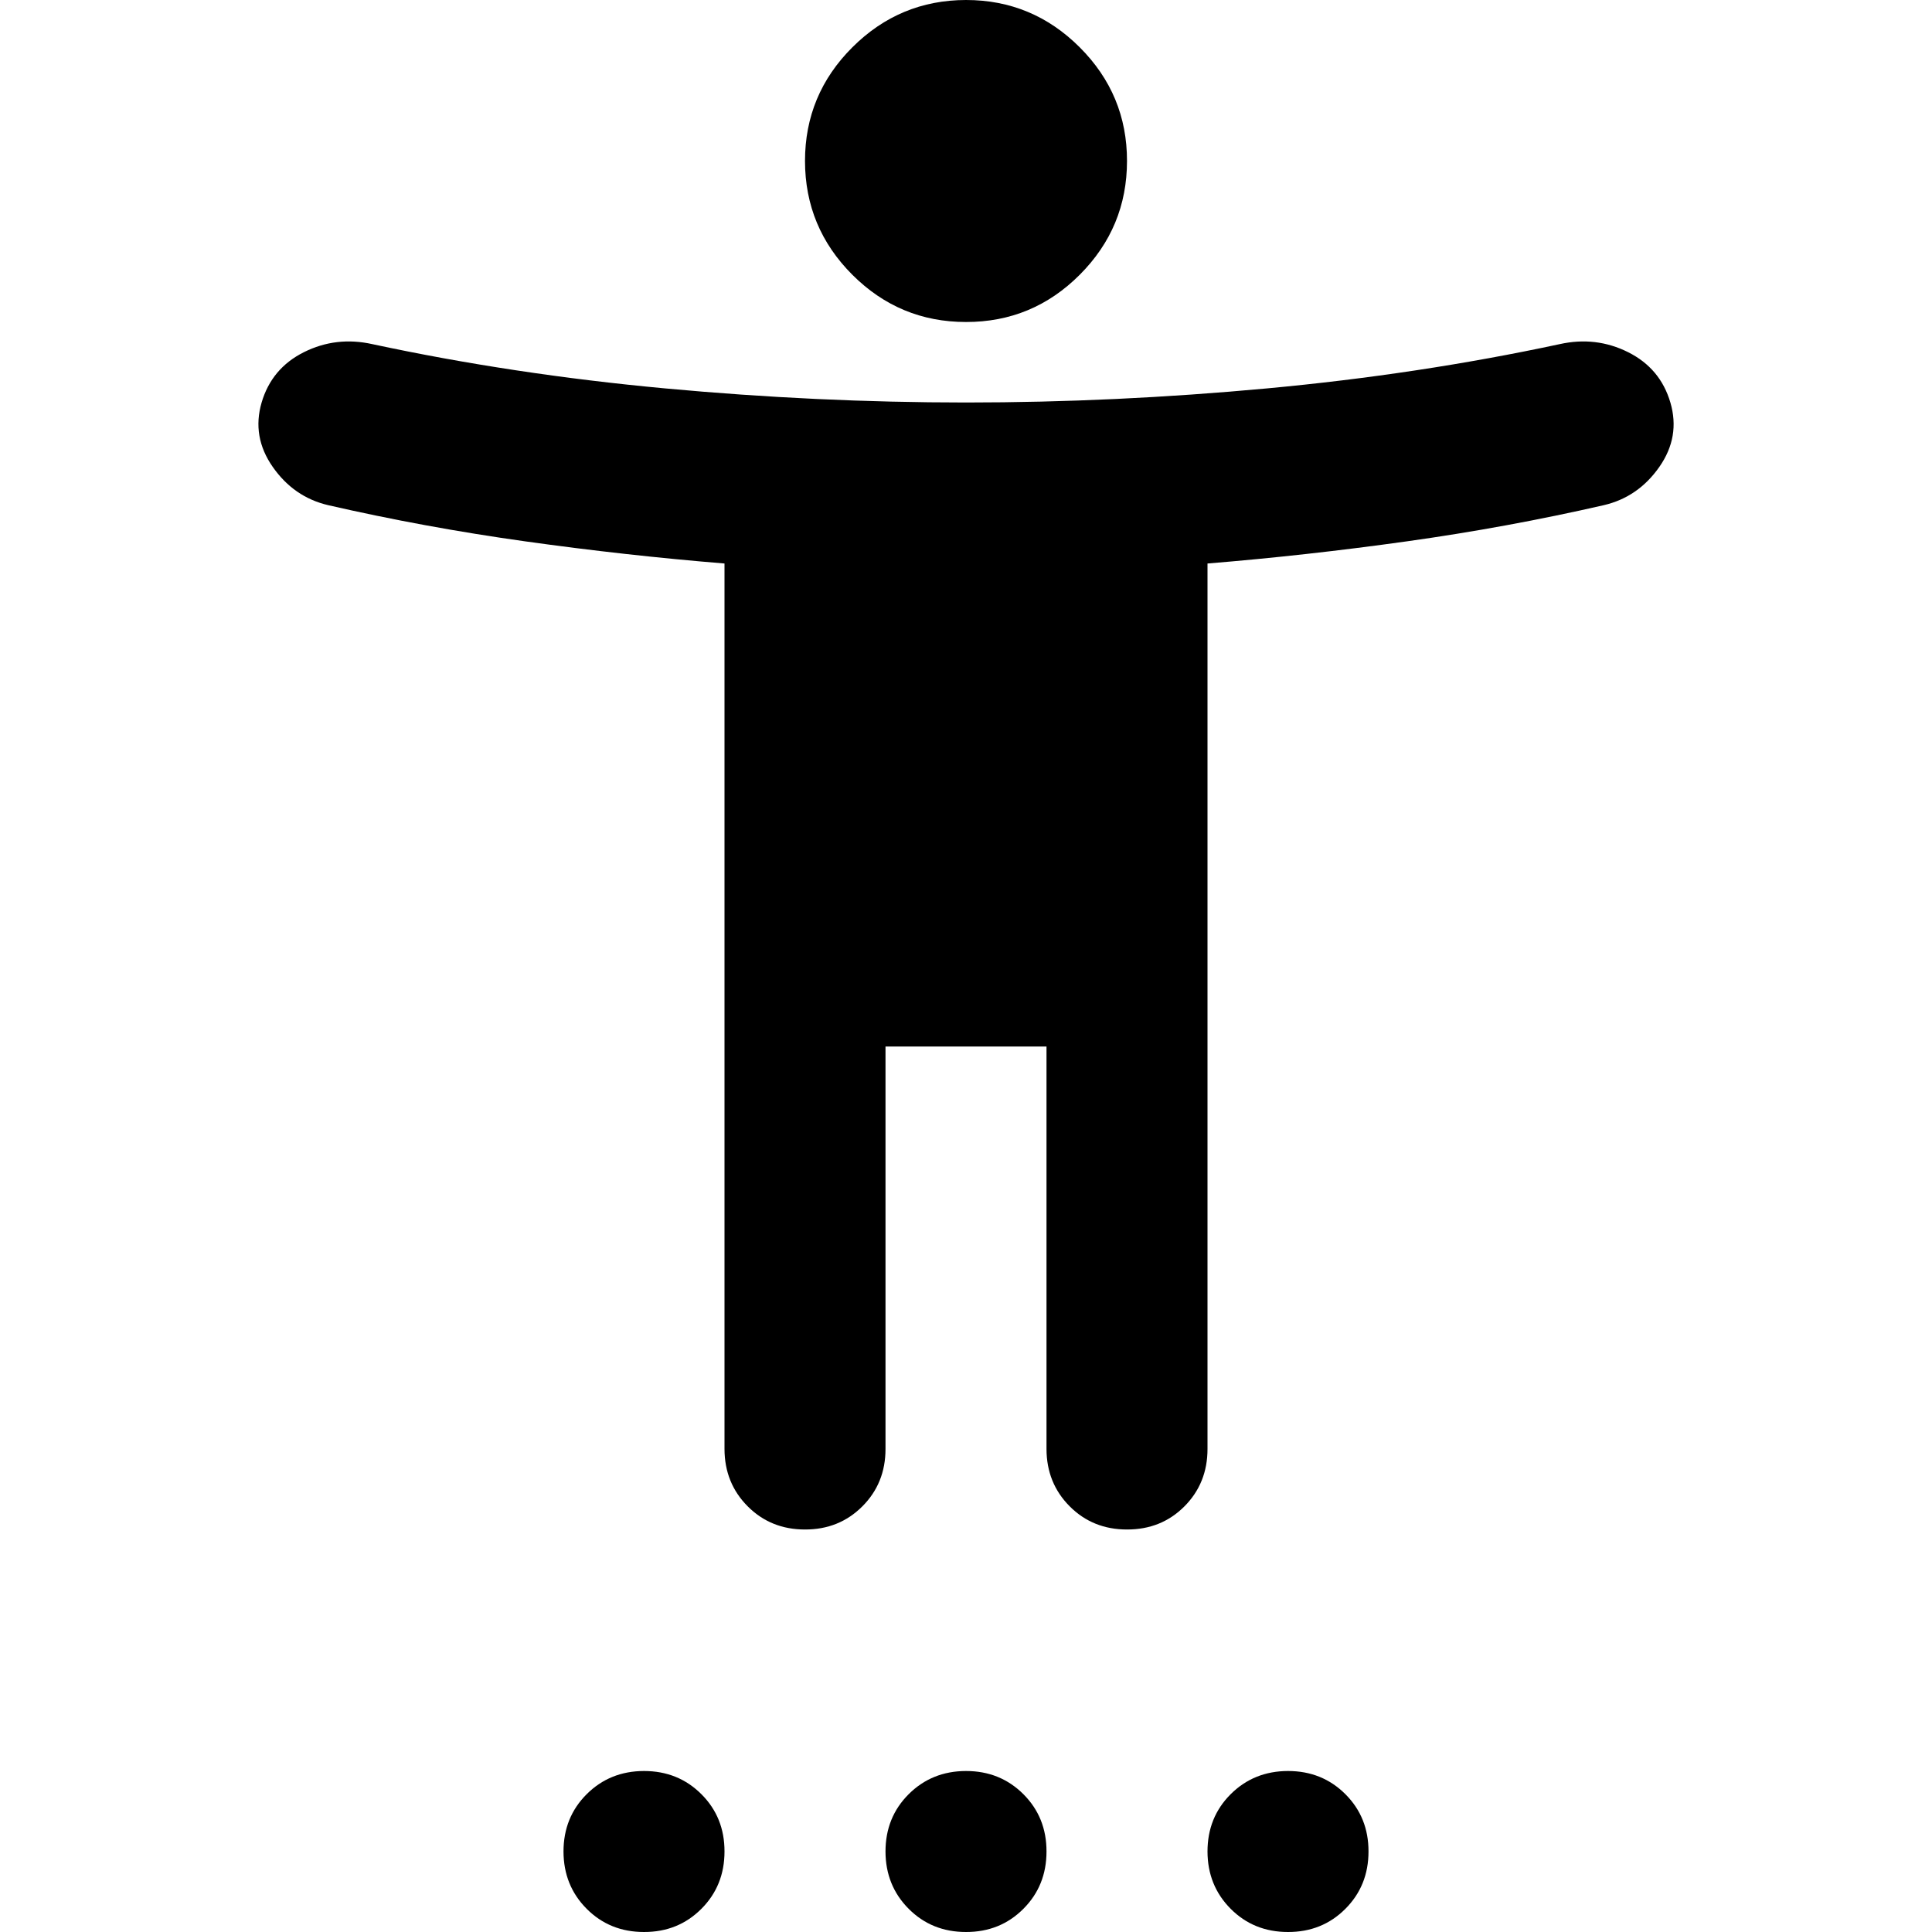 <svg xmlns="http://www.w3.org/2000/svg" width="1em" height="1em" viewBox="0 0 24 24"><path fill="currentColor" d="M12 4q-.825 0-1.412-.587T10 2q0-.825.588-1.412T12 0q.825 0 1.413.588T14 2q0 .825-.587 1.413T12 4M9 18V7q-1.225-.1-2.475-.275t-2.45-.45q-.425-.1-.687-.475T3.25 5q.125-.425.525-.625t.85-.1q1.75.375 3.638.55T12 5q1.85 0 3.738-.175t3.637-.55q.45-.1.85.1T20.75 5q.125.425-.137.8t-.688.475q-1.2.275-2.45.45T15 7v11q0 .425-.287.713T14 19q-.425 0-.712-.288T13 18v-5h-2v5q0 .425-.288.713T10 19q-.425 0-.712-.288T9 18m-1 6q-.425 0-.712-.288T7 23q0-.425.288-.712T8 22q.425 0 .713.288T9 23q0 .425-.288.713T8 24m4 0q-.425 0-.712-.288T11 23q0-.425.288-.712T12 22q.425 0 .713.288T13 23q0 .425-.288.713T12 24m4 0q-.425 0-.712-.288T15 23q0-.425.288-.712T16 22q.425 0 .713.288T17 23q0 .425-.288.713T16 24"/></svg>